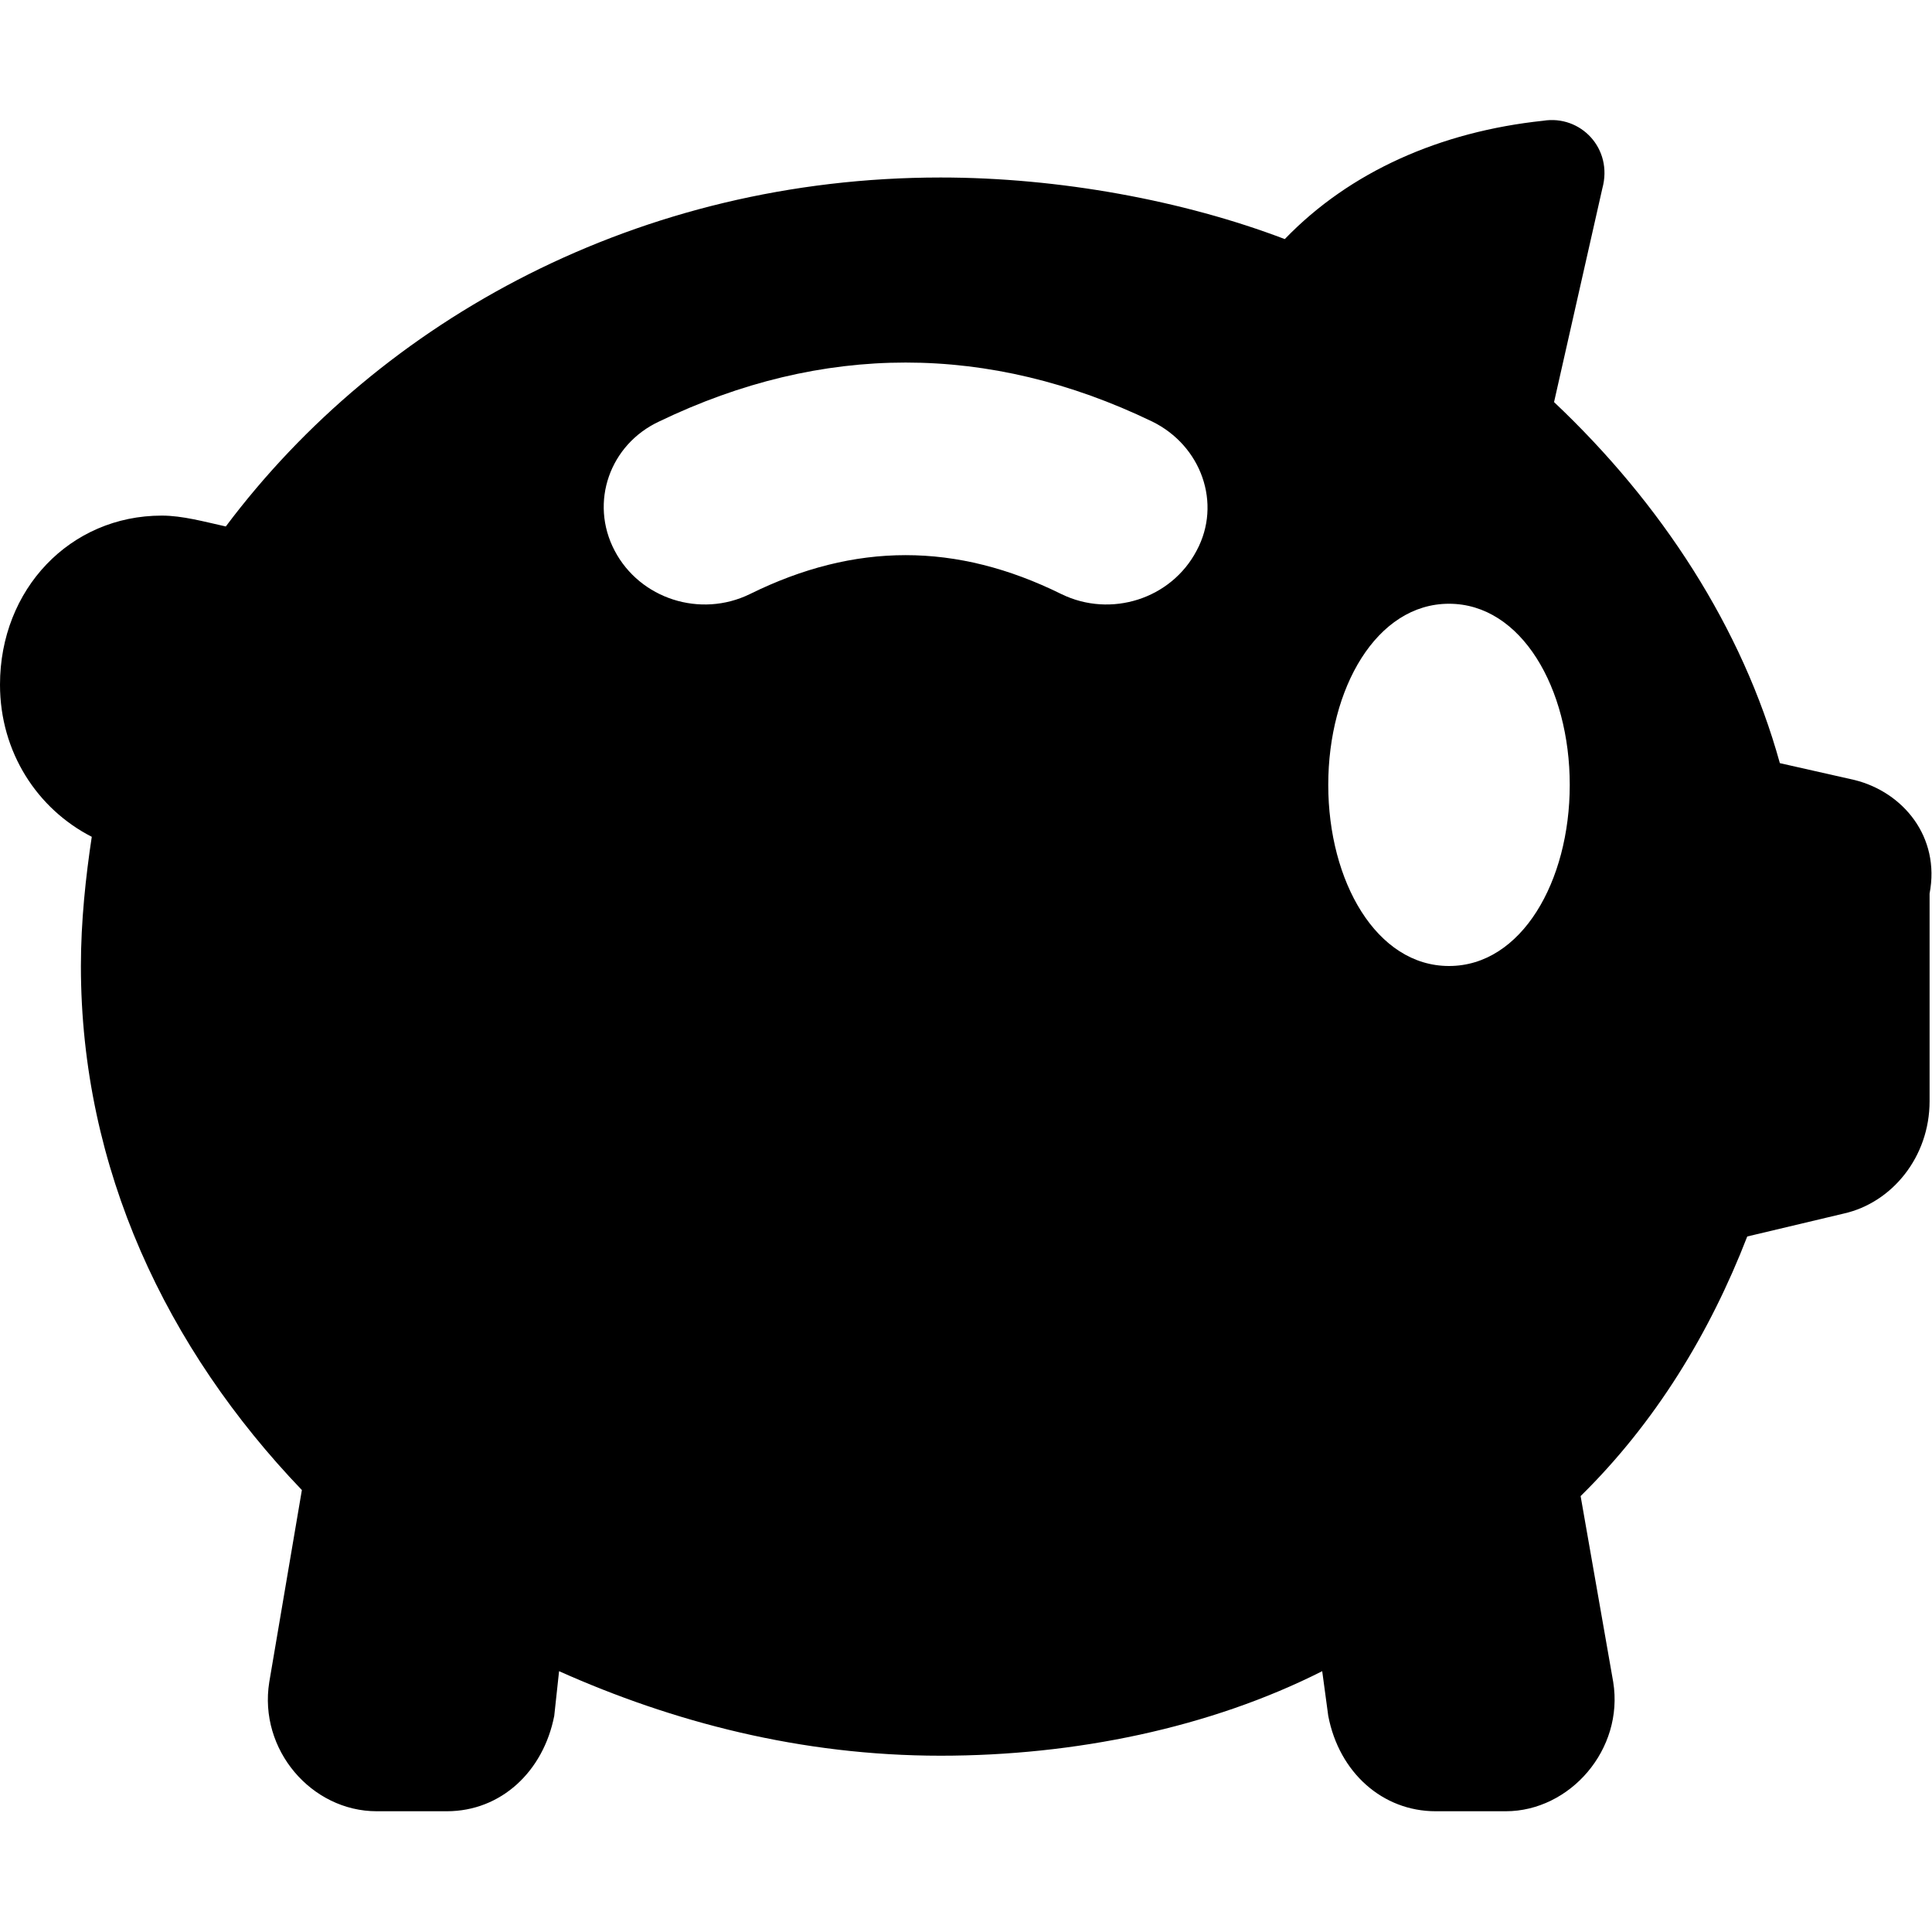 <?xml version="1.0" encoding="utf-8"?>
<!-- Generator: Adobe Illustrator 18.0.0, SVG Export Plug-In . SVG Version: 6.00 Build 0)  -->
<svg version="1.1" id="Layer_1" xmlns="http://www.w3.org/2000/svg" xmlns:xlink="http://www.w3.org/1999/xlink" x="0px" y="0px"
	 viewBox="0 0 16 16" enable-background="new 0 0 16 16" xml:space="preserve">
<g id="bank_account_2_">
	<g id="pt-icon-bank-account-copy">
		<g id="bank-account" transform="translate(0, 1)">
			<path id="Shape_4_" d="M15.36,5.46l-0.62-0.14c-0.31-1.12-0.98-2.15-1.87-2.99l0.4-1.77c0.09-0.33-0.18-0.61-0.49-0.56
				c-0.85,0.09-1.6,0.42-2.14,0.98C9.8,0.66,8.77,0.47,7.79,0.47c-2.49,0-4.63,1.17-5.92,2.89C1.69,3.32,1.51,3.27,1.34,3.27
				C0.58,3.27,0,3.88,0,4.67C0,5.23,0.31,5.7,0.76,5.93C0.71,6.26,0.67,6.63,0.67,7c0,1.68,0.71,3.17,1.83,4.34l-0.27,1.59
				C2.14,13.49,2.58,14,3.12,14H3.7c0.45,0,0.8-0.33,0.89-0.79l0.04-0.37c0.94,0.42,2,0.7,3.16,0.7c1.11,0,2.23-0.23,3.16-0.7
				L11,13.21c0.09,0.47,0.45,0.79,0.89,0.79h0.58c0.53,0,0.98-0.51,0.89-1.07l-0.27-1.54c0.62-0.61,1.07-1.35,1.38-2.15l0.8-0.19
				c0.4-0.09,0.71-0.47,0.71-0.93V6.4C16.07,5.93,15.76,5.56,15.36,5.46z M12,7c-0.6,0-1-0.7-1-1.5S11.4,4,12,4s1,0.7,1,1.5
				S12.6,7,12,7z M6.21,3.92c-0.41,0.2-0.91,0.04-1.12-0.36c-0.21-0.4-0.04-0.88,0.37-1.07c1.35-0.65,2.73-0.65,4.08,0
				c0.41,0.2,0.58,0.68,0.37,1.07c-0.21,0.4-0.71,0.56-1.12,0.36C7.92,3.49,7.08,3.49,6.21,3.92z"/>
		</g>
	</g>
</g>
</svg>
